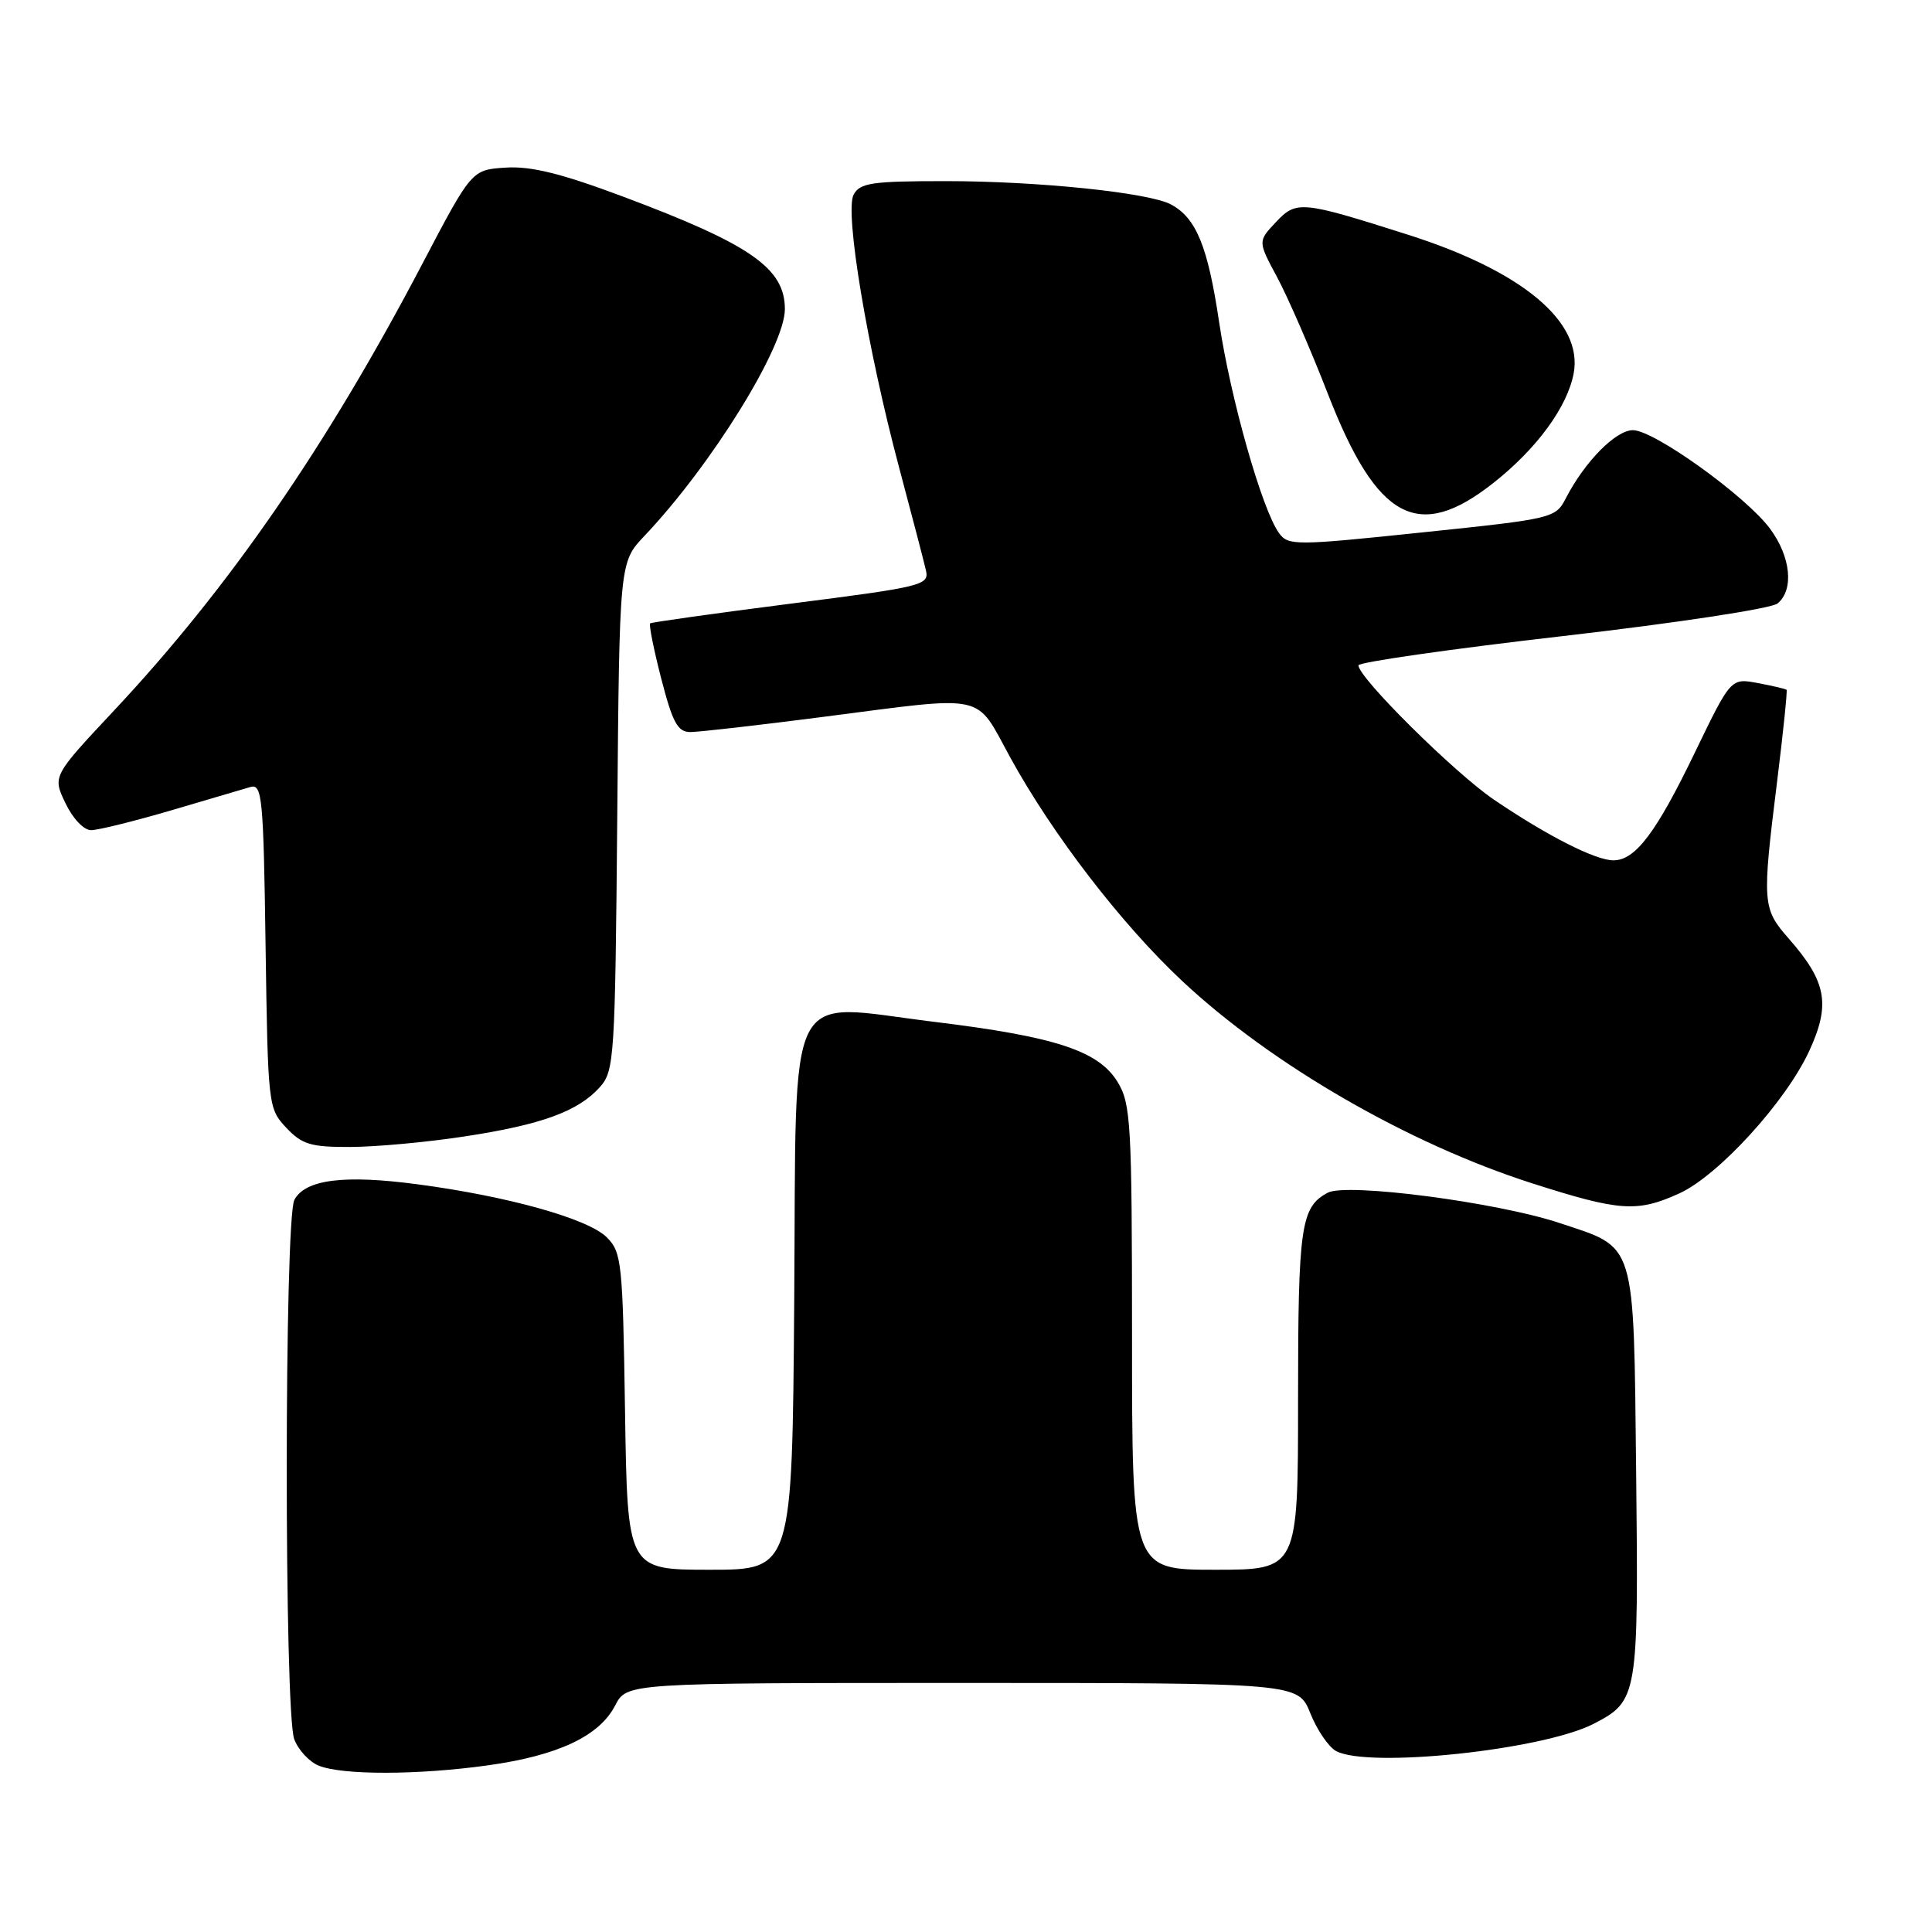 <?xml version="1.0" encoding="UTF-8" standalone="no"?>
<!DOCTYPE svg PUBLIC "-//W3C//DTD SVG 1.1//EN" "http://www.w3.org/Graphics/SVG/1.1/DTD/svg11.dtd" >
<svg xmlns="http://www.w3.org/2000/svg" xmlns:xlink="http://www.w3.org/1999/xlink" version="1.1" viewBox="0 0 256 256">
 <g >
 <path fill="currentColor"
d=" M 64.63 233.92 C 73.92 232.63 79.41 230.05 81.51 225.99 C 83.05 223.00 83.05 223.00 127.53 223.00 C 172.02 223.00 172.02 223.00 173.63 227.03 C 174.52 229.25 176.06 231.50 177.05 232.03 C 181.36 234.33 204.47 231.88 211.19 228.40 C 217.02 225.39 217.12 224.77 216.80 195.21 C 216.45 164.06 216.88 165.45 206.63 162.05 C 198.36 159.30 178.44 156.70 175.93 158.04 C 172.36 159.95 172.00 162.47 172.00 185.43 C 172.00 208.00 172.00 208.00 161.00 208.00 C 150.00 208.00 150.00 208.00 150.00 177.25 C 149.99 148.77 149.85 146.27 148.09 143.37 C 145.56 139.23 139.85 137.36 123.79 135.40 C 103.80 132.96 105.55 129.48 105.24 172.26 C 104.97 208.00 104.97 208.00 94.06 208.00 C 83.14 208.00 83.14 208.00 82.82 187.03 C 82.52 167.27 82.38 165.93 80.40 163.95 C 77.94 161.49 67.35 158.52 55.36 156.93 C 45.62 155.63 40.46 156.28 39.01 158.98 C 37.67 161.48 37.65 226.94 38.99 230.46 C 39.53 231.89 40.99 233.46 42.24 233.96 C 45.38 235.23 55.38 235.21 64.63 233.92 Z  M 222.50 158.14 C 227.70 155.78 236.67 145.94 239.75 139.22 C 242.58 133.06 242.03 130.08 237.02 124.37 C 233.52 120.39 233.47 119.69 235.48 103.52 C 236.29 96.98 236.85 91.52 236.73 91.40 C 236.60 91.28 234.89 90.88 232.92 90.51 C 229.35 89.84 229.35 89.84 224.60 99.67 C 219.46 110.33 216.69 114.00 213.79 114.00 C 211.41 114.00 205.05 110.77 197.97 105.97 C 192.74 102.42 180.00 89.80 180.00 88.16 C 180.00 87.75 192.17 86.00 207.04 84.29 C 222.08 82.56 234.73 80.64 235.54 79.96 C 237.73 78.15 237.30 73.79 234.55 70.07 C 231.37 65.76 219.18 57.00 216.37 57.00 C 214.10 57.00 210.01 61.15 207.51 65.97 C 206.12 68.67 205.89 68.73 188.43 70.55 C 171.61 72.31 170.70 72.31 169.48 70.64 C 167.24 67.57 163.05 52.83 161.53 42.62 C 160.04 32.63 158.50 28.88 155.16 27.09 C 152.24 25.52 137.53 24.00 125.31 24.00 C 115.53 24.00 113.95 24.23 113.11 25.79 C 111.90 28.06 114.90 46.06 119.15 62.00 C 120.84 68.33 122.43 74.43 122.69 75.57 C 123.14 77.54 122.30 77.75 104.83 79.98 C 94.75 81.27 86.34 82.45 86.15 82.60 C 85.96 82.74 86.62 86.05 87.62 89.93 C 89.13 95.77 89.80 97.00 91.47 97.00 C 92.59 97.00 100.47 96.10 109.00 95.00 C 131.11 92.15 129.12 91.72 133.88 100.40 C 139.48 110.59 148.63 122.49 156.66 130.00 C 168.49 141.07 186.61 151.54 203.00 156.79 C 214.61 160.51 216.93 160.67 222.50 158.14 Z  M 61.52 150.59 C 71.78 149.03 76.62 147.26 79.50 144.03 C 81.40 141.90 81.51 140.16 81.79 108.15 C 82.08 74.50 82.08 74.50 85.40 71.00 C 94.28 61.63 104.00 45.94 104.00 40.96 C 104.00 35.53 99.44 32.37 82.50 26.03 C 74.35 22.98 70.34 21.99 67.00 22.21 C 62.50 22.50 62.50 22.50 55.94 35.00 C 43.27 59.17 30.29 77.96 15.09 94.17 C 6.96 102.85 6.96 102.85 8.67 106.42 C 9.64 108.46 11.10 110.00 12.07 110.00 C 13.01 110.00 17.76 108.82 22.64 107.39 C 27.51 105.95 32.26 104.55 33.19 104.28 C 34.74 103.84 34.91 105.65 35.19 125.32 C 35.50 146.53 35.54 146.88 37.92 149.42 C 40.02 151.65 41.18 152.00 46.42 151.98 C 49.77 151.97 56.56 151.35 61.52 150.59 Z  M 197.91 63.97 C 203.64 59.45 207.68 53.92 208.52 49.48 C 209.80 42.66 201.72 35.91 186.50 31.08 C 172.40 26.60 171.78 26.54 169.04 29.46 C 166.67 31.98 166.67 31.98 169.23 36.74 C 170.64 39.36 173.67 46.32 175.96 52.21 C 182.46 68.94 187.93 71.87 197.91 63.97 Z "/>
</g>
</svg>